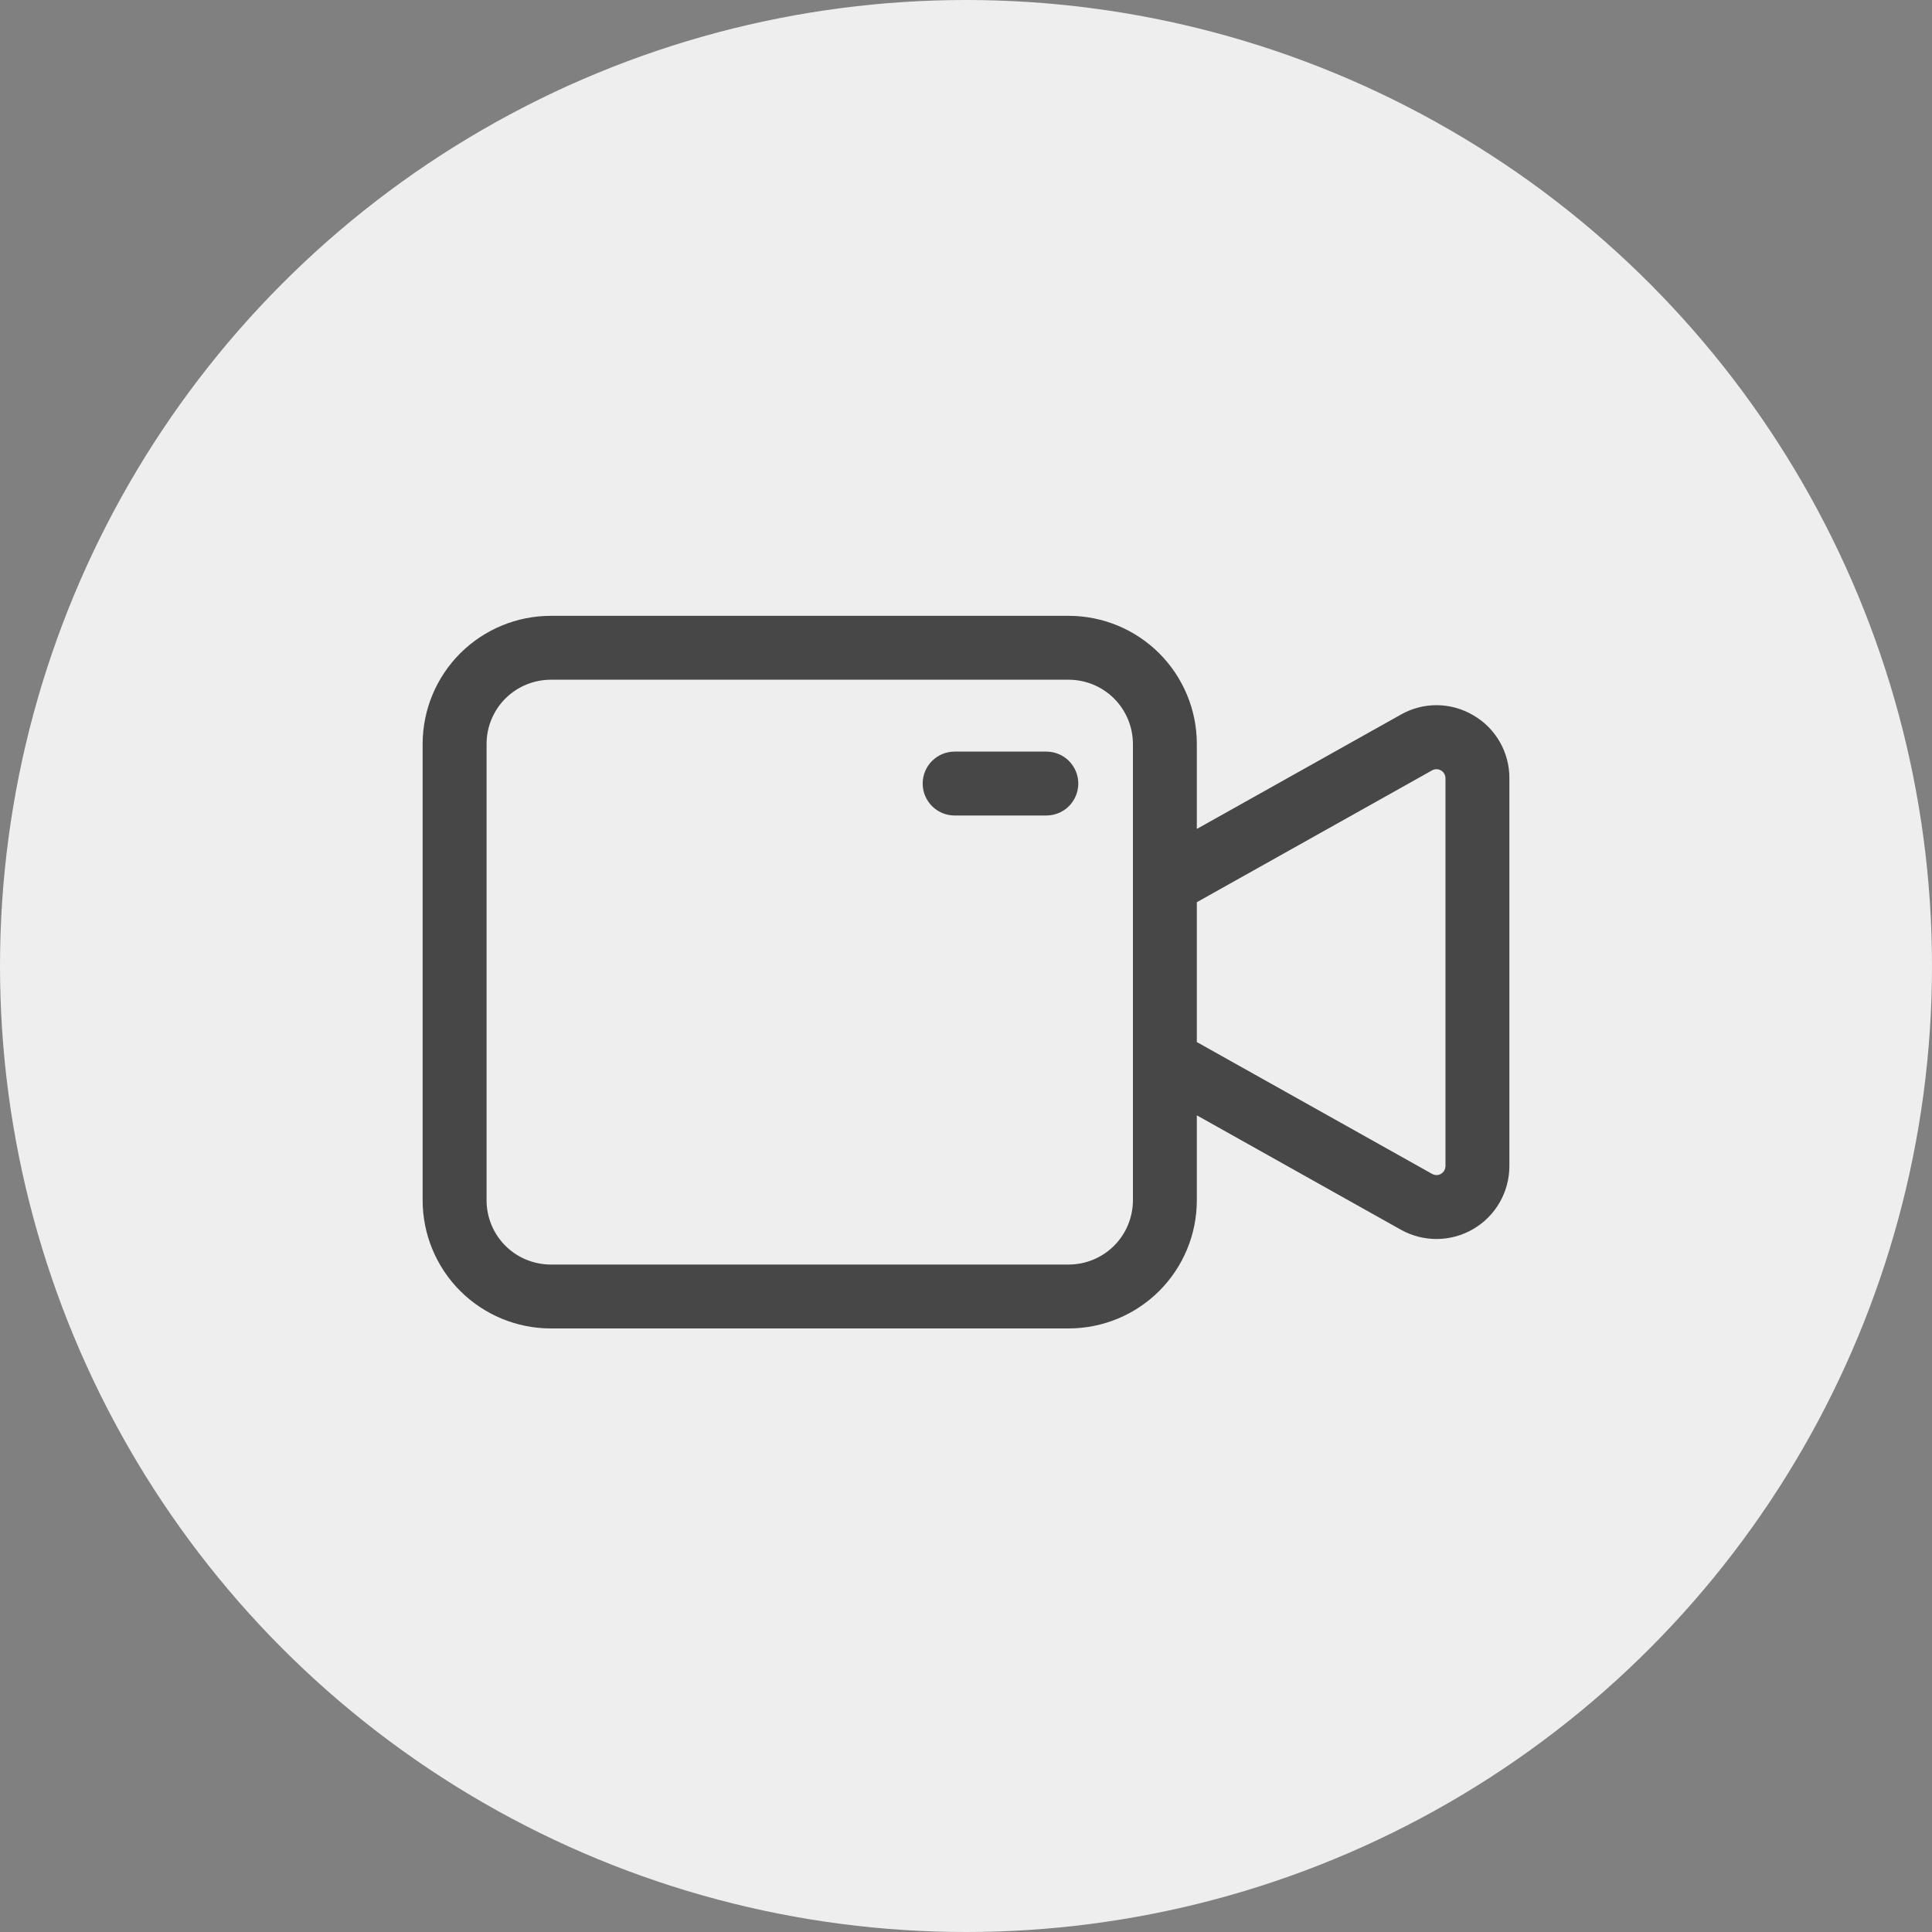 <svg width="40" height="40" viewBox="0 0 40 40" fill="none" xmlns="http://www.w3.org/2000/svg">
<rect x="0" y="0" width="40" height="40" fill="#808080" stroke="none"/>
<circle cx="20" cy="20" r="20" fill="#EEEEEE"/>
<path d="M30.379 15.026C30.19 14.913 29.974 14.853 29.754 14.85C29.534 14.848 29.317 14.904 29.126 15.013L24.529 17.589V15.402C24.529 14.765 24.275 14.155 23.825 13.704C23.375 13.254 22.764 13.001 22.127 13H11.402C10.765 13.001 10.155 13.254 9.704 13.704C9.254 14.155 9.001 14.765 9 15.402V24.852C9.001 25.489 9.254 26.099 9.704 26.55C10.155 27 10.765 27.253 11.402 27.254H22.127C22.764 27.253 23.375 27 23.825 26.55C24.275 26.099 24.529 25.489 24.529 24.852V22.665L29.126 25.242C29.318 25.349 29.534 25.404 29.754 25.402C29.973 25.4 30.188 25.34 30.378 25.229C30.567 25.118 30.724 24.96 30.833 24.769C30.942 24.579 31 24.363 31 24.143V16.111C31.001 15.891 30.944 15.675 30.835 15.485C30.726 15.294 30.569 15.136 30.379 15.026ZM23.706 24.852C23.705 25.27 23.539 25.672 23.243 25.968C22.947 26.264 22.546 26.43 22.127 26.431H11.402C10.984 26.43 10.582 26.264 10.286 25.968C9.99 25.672 9.824 25.27 9.824 24.852V15.402C9.824 14.984 9.99 14.582 10.286 14.286C10.582 13.99 10.984 13.824 11.402 13.823H22.127C22.546 13.824 22.947 13.99 23.243 14.286C23.539 14.582 23.705 14.984 23.706 15.402V24.852ZM30.177 24.143C30.176 24.219 30.156 24.294 30.119 24.36C30.081 24.425 30.026 24.48 29.961 24.519C29.896 24.557 29.821 24.578 29.745 24.578C29.669 24.579 29.595 24.56 29.529 24.523L24.529 21.721V18.533L29.528 15.731C29.594 15.694 29.669 15.675 29.745 15.676C29.821 15.676 29.895 15.697 29.961 15.735C30.026 15.774 30.081 15.828 30.118 15.894C30.156 15.96 30.176 16.035 30.177 16.111V24.143Z" fill="#474747"/>
<path d="M21.663 15.811H19.765C19.655 15.811 19.551 15.854 19.474 15.931C19.396 16.008 19.353 16.113 19.353 16.222C19.353 16.332 19.396 16.436 19.474 16.514C19.551 16.591 19.655 16.634 19.765 16.634H21.663C21.772 16.634 21.877 16.591 21.954 16.514C22.031 16.436 22.075 16.332 22.075 16.222C22.075 16.113 22.031 16.008 21.954 15.931C21.877 15.854 21.772 15.811 21.663 15.811Z" fill="#474747"/>
<path d="M30.379 15.026C30.19 14.913 29.974 14.853 29.754 14.85C29.534 14.848 29.317 14.904 29.126 15.013L24.529 17.589V15.402C24.529 14.765 24.275 14.155 23.825 13.704C23.375 13.254 22.764 13.001 22.127 13H11.402C10.765 13.001 10.155 13.254 9.704 13.704C9.254 14.155 9.001 14.765 9 15.402V24.852C9.001 25.489 9.254 26.099 9.704 26.55C10.155 27 10.765 27.253 11.402 27.254H22.127C22.764 27.253 23.375 27 23.825 26.55C24.275 26.099 24.529 25.489 24.529 24.852V22.665L29.126 25.242C29.318 25.349 29.534 25.404 29.754 25.402C29.973 25.4 30.188 25.34 30.378 25.229C30.567 25.118 30.724 24.96 30.833 24.769C30.942 24.579 31 24.363 31 24.143V16.111C31.001 15.891 30.944 15.675 30.835 15.485C30.726 15.294 30.569 15.136 30.379 15.026ZM23.706 24.852C23.705 25.27 23.539 25.672 23.243 25.968C22.947 26.264 22.546 26.43 22.127 26.431H11.402C10.984 26.43 10.582 26.264 10.286 25.968C9.99 25.672 9.824 25.27 9.824 24.852V15.402C9.824 14.984 9.99 14.582 10.286 14.286C10.582 13.99 10.984 13.824 11.402 13.823H22.127C22.546 13.824 22.947 13.99 23.243 14.286C23.539 14.582 23.705 14.984 23.706 15.402V24.852ZM30.177 24.143C30.176 24.219 30.156 24.294 30.119 24.36C30.081 24.425 30.026 24.48 29.961 24.519C29.896 24.557 29.821 24.578 29.745 24.578C29.669 24.579 29.595 24.56 29.529 24.523L24.529 21.721V18.533L29.528 15.731C29.594 15.694 29.669 15.675 29.745 15.676C29.821 15.676 29.895 15.697 29.961 15.735C30.026 15.774 30.081 15.828 30.118 15.894C30.156 15.96 30.176 16.035 30.177 16.111V24.143Z" stroke="#474747" stroke-width="0.5"/>
<path d="M21.663 15.811H19.765C19.655 15.811 19.551 15.854 19.474 15.931C19.396 16.008 19.353 16.113 19.353 16.222C19.353 16.332 19.396 16.436 19.474 16.514C19.551 16.591 19.655 16.634 19.765 16.634H21.663C21.772 16.634 21.877 16.591 21.954 16.514C22.031 16.436 22.075 16.332 22.075 16.222C22.075 16.113 22.031 16.008 21.954 15.931C21.877 15.854 21.772 15.811 21.663 15.811Z" stroke="#474747" stroke-width="0.5"/>
</svg>
